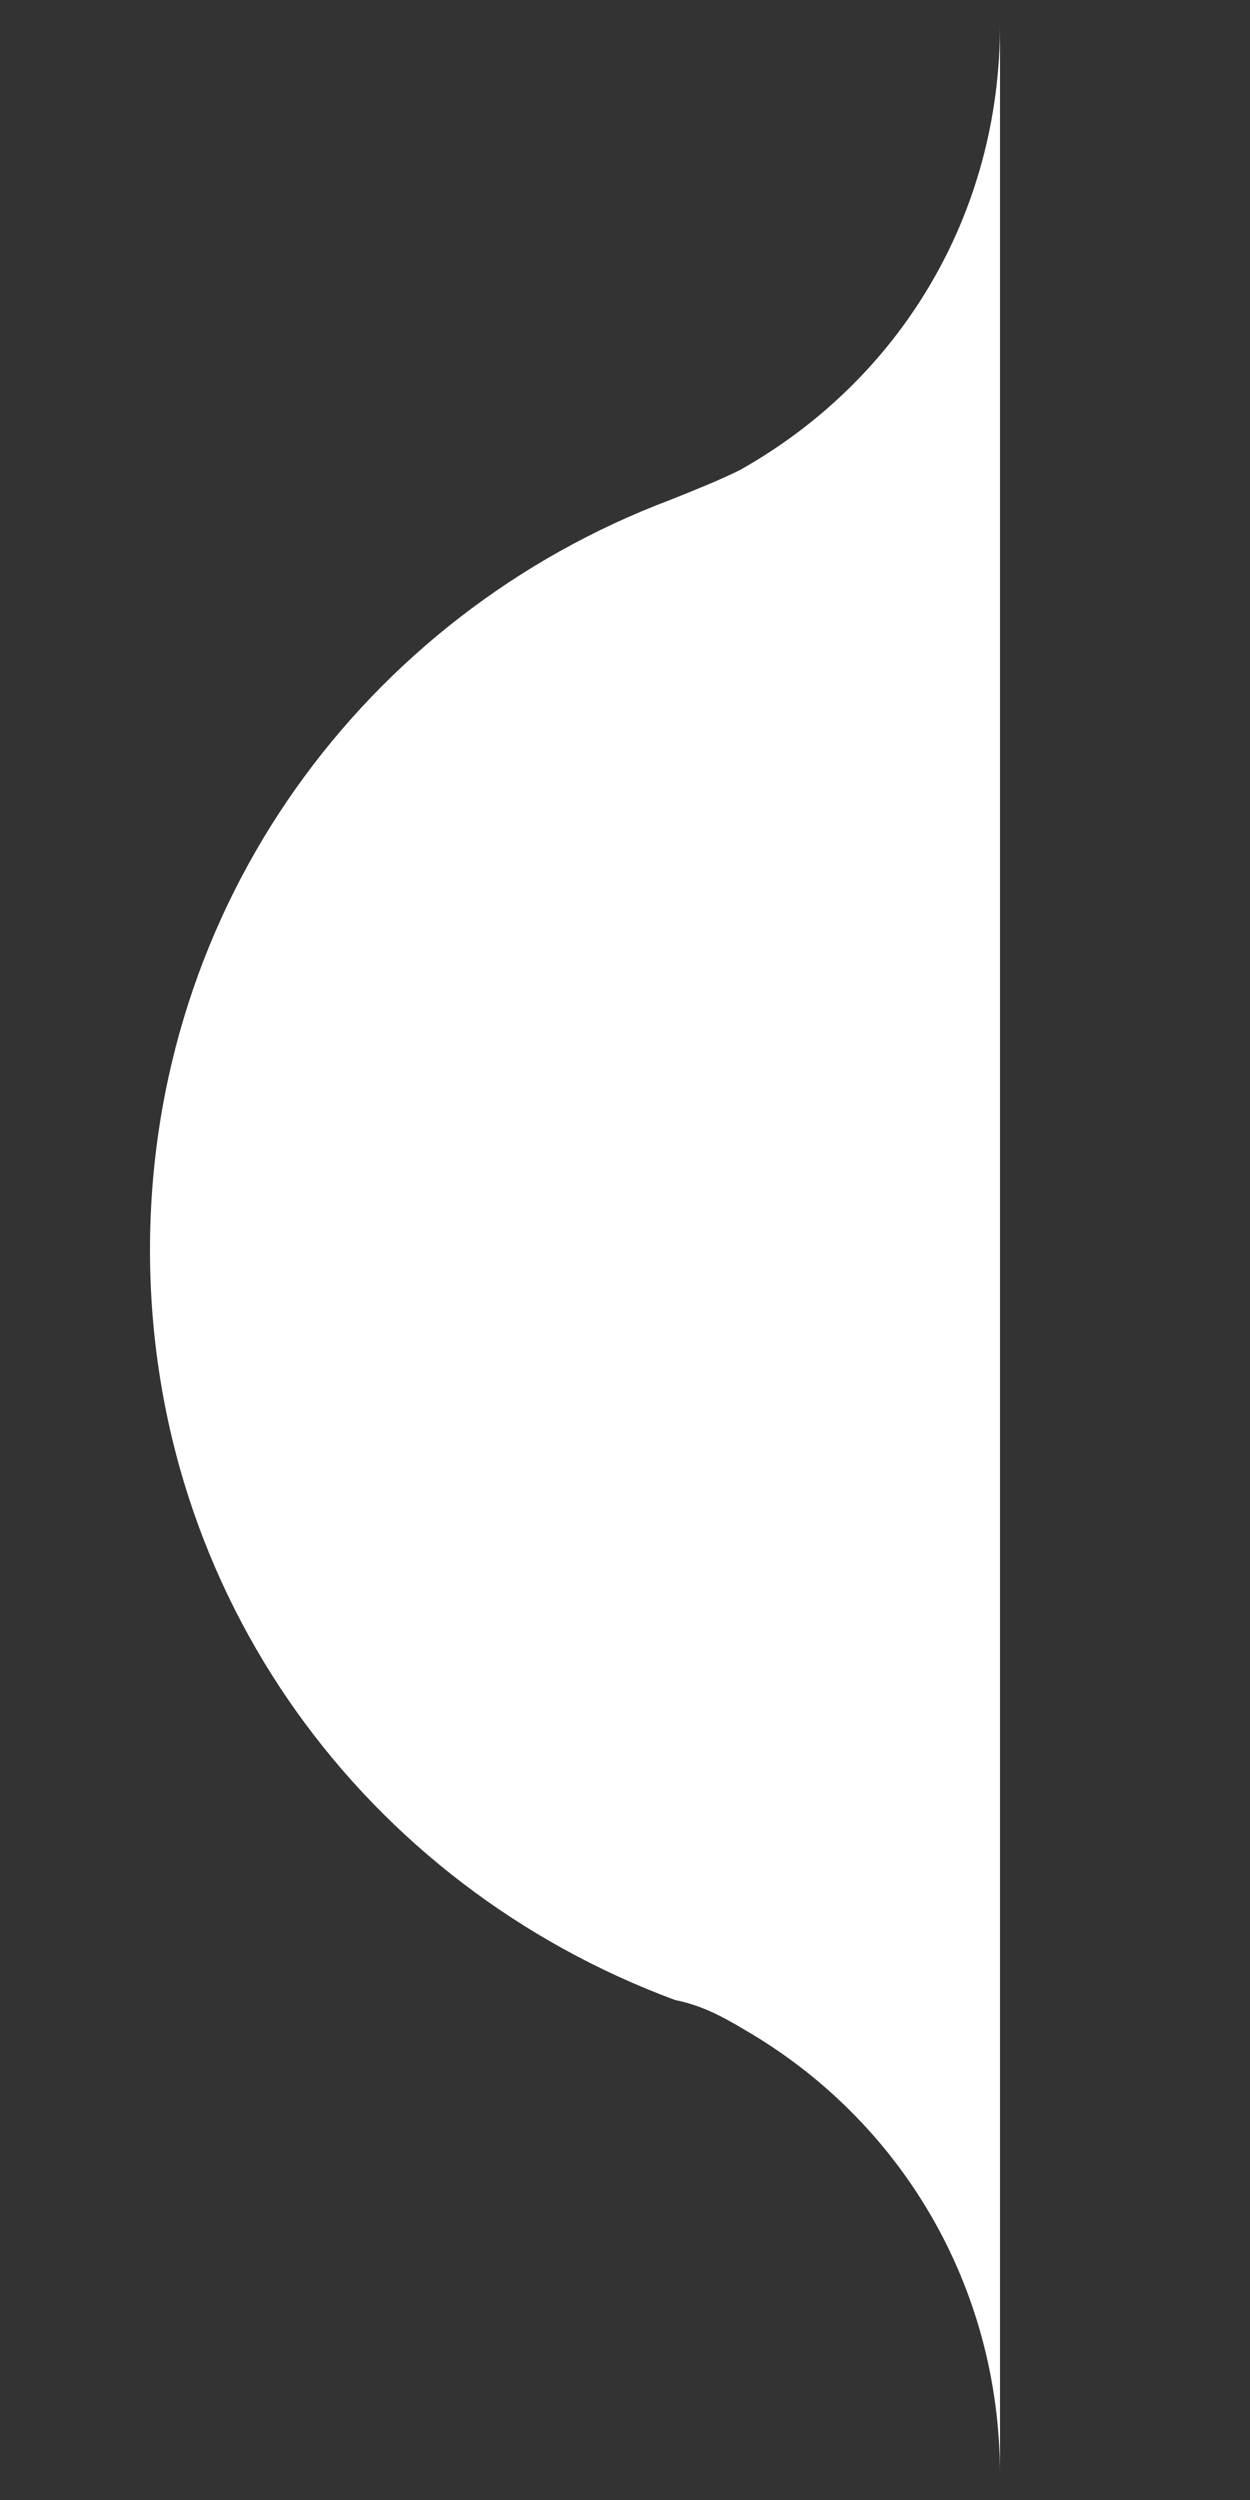<?xml version="1.0" encoding="utf-8"?>
<!-- Generator: Adobe Illustrator 23.0.3, SVG Export Plug-In . SVG Version: 6.00 Build 0)  -->
<svg version="1.1" id="Capa_1" xmlns="http://www.w3.org/2000/svg" xmlns:xlink="http://www.w3.org/1999/xlink" x="0px" y="0px"
	 viewBox="0 0 25 50" style="enable-background:new 0 0 25 50;" xml:space="preserve">
<rect x="0" y="0" width="25" height="50" fill="#333333" stroke="none"/>
<style type="text/css">
	.st0{fill:#FFFFFF;}
</style>
<path class="st0" d="M20,49.5c0-3.8-2-7.1-5.1-8.9c-0.5-0.3-0.9-0.5-1.4-0.6C7.3,37.7,3,31.9,3,25s4.3-12.7,10.4-15
	c0.5-0.2,1-0.4,1.4-0.6C18,7.6,20,4.3,20,0.5V49.5z"/>
</svg>
